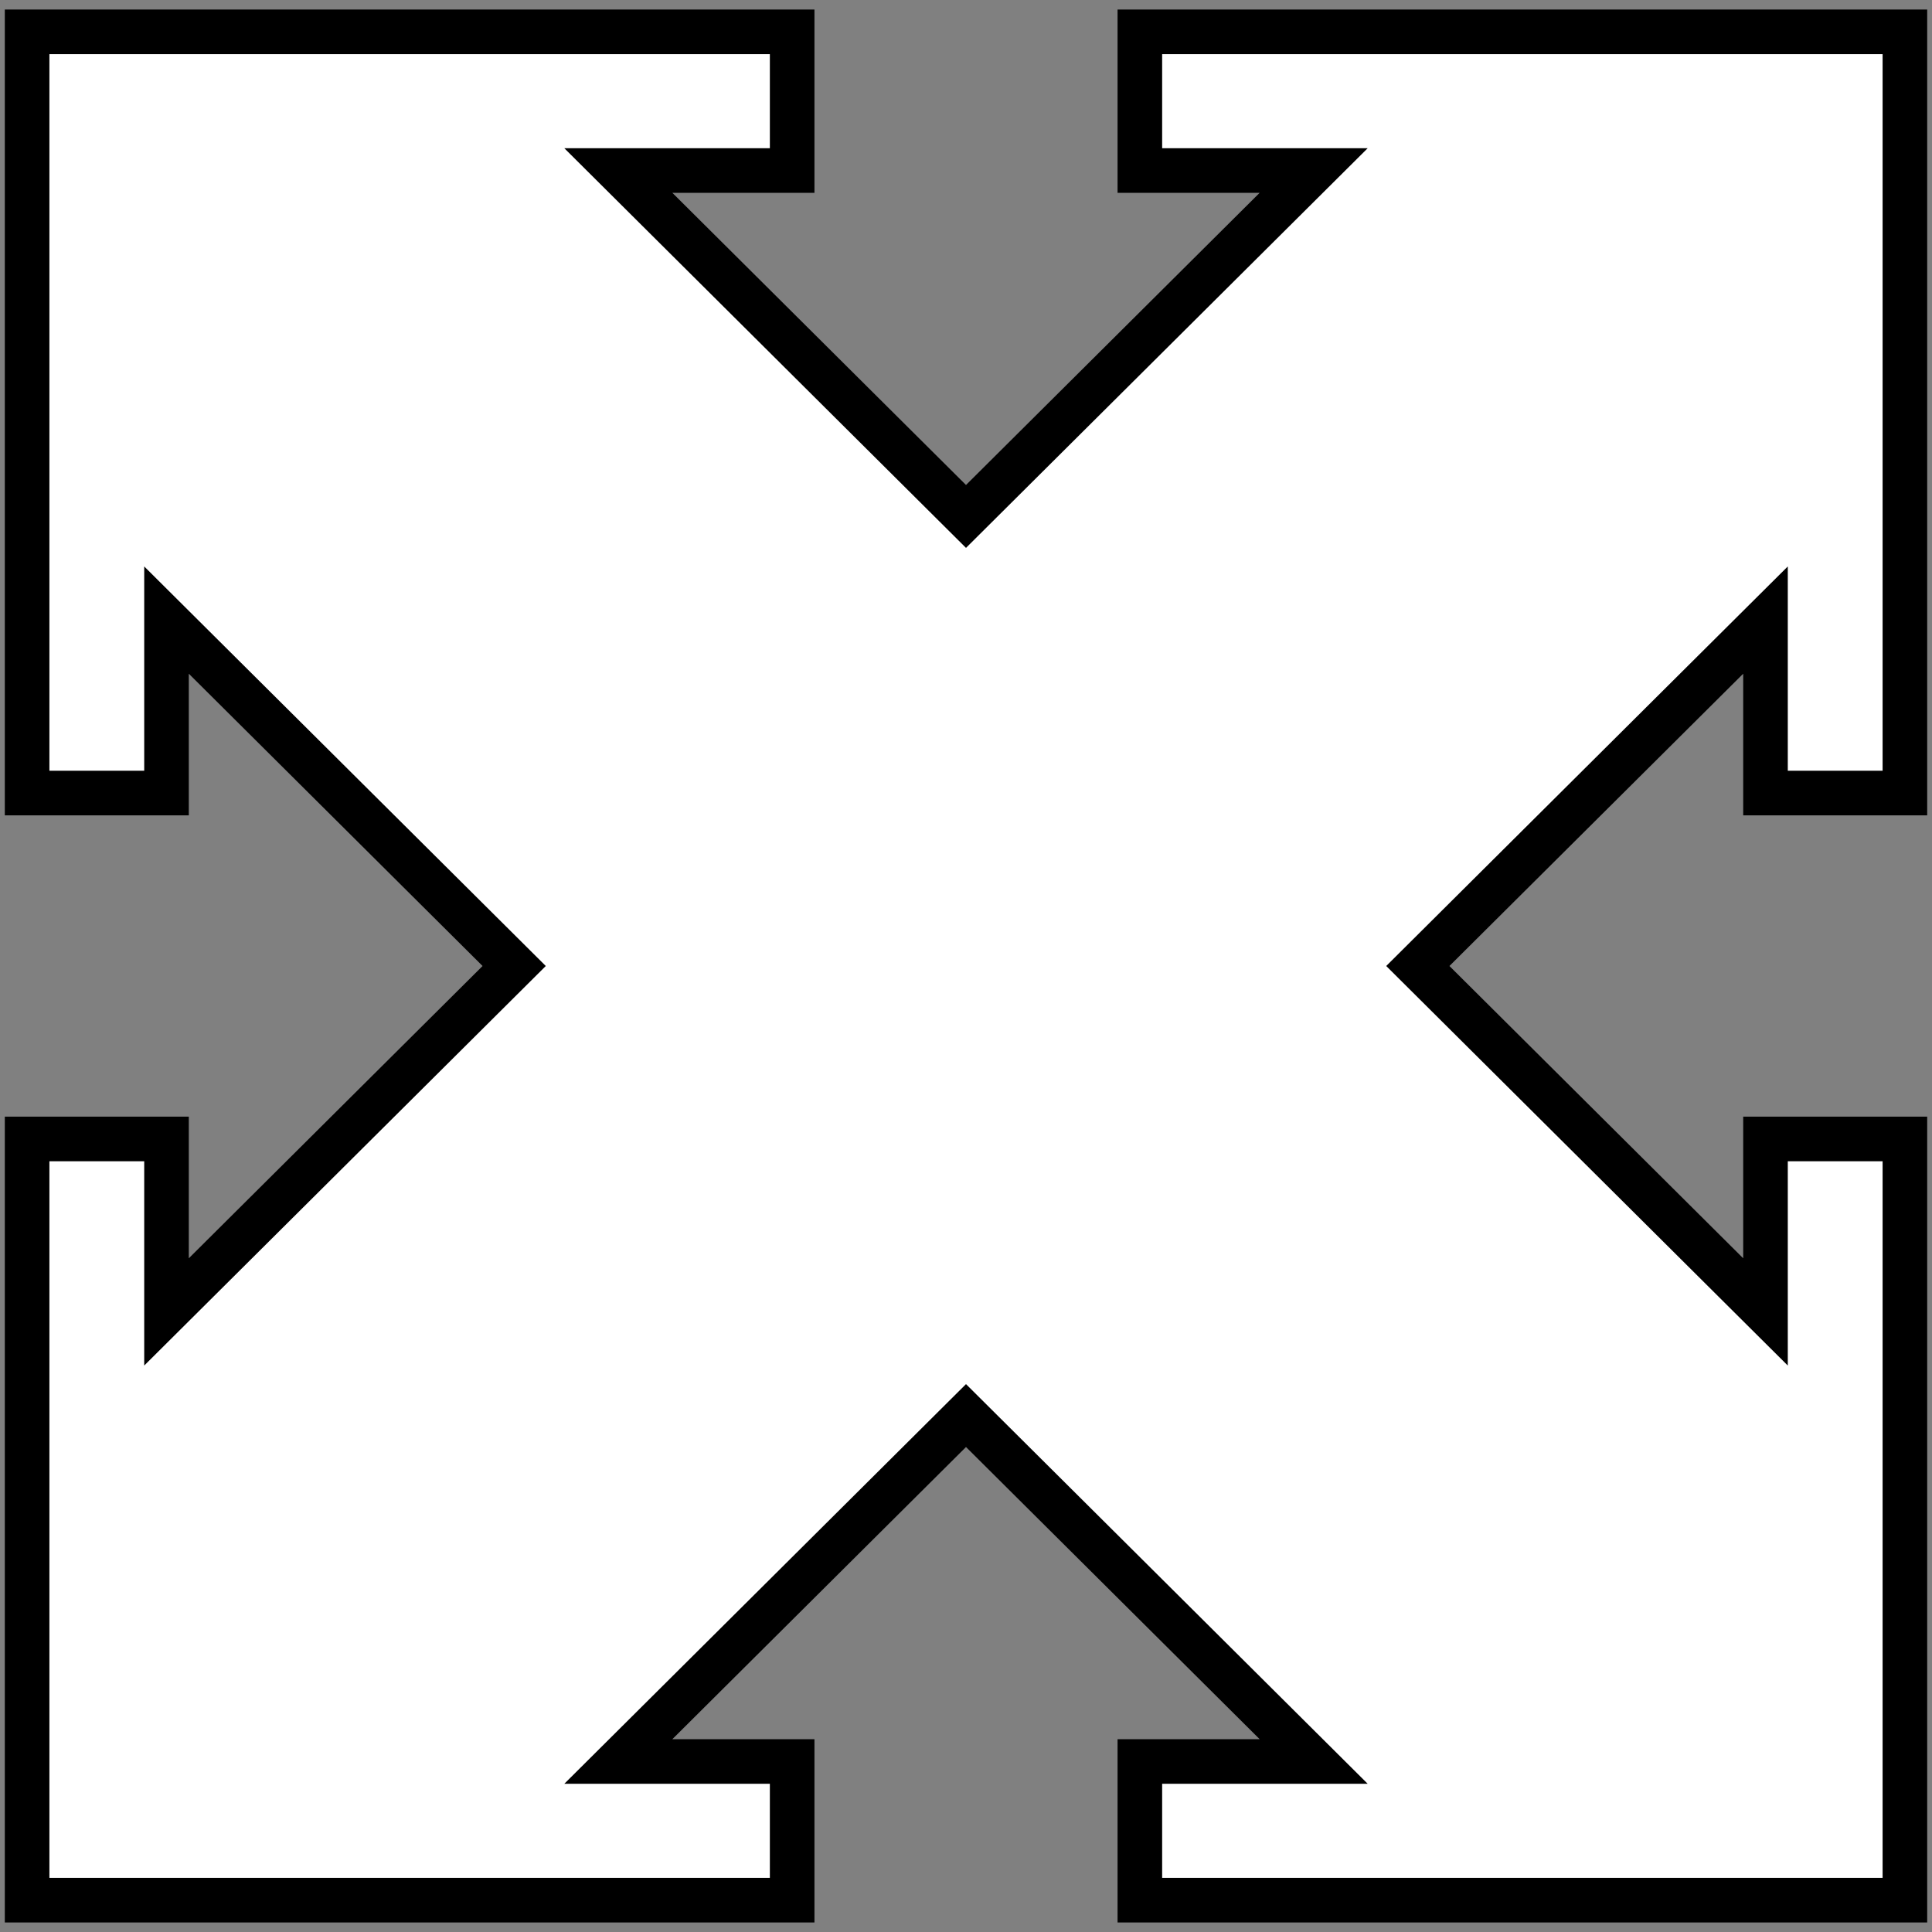 <?xml version="1.0"?>
<svg width="65" height="65" xmlns="http://www.w3.org/2000/svg">
 <rect width="100%" height="100%" fill="#808080" stroke="none"/>
 <!-- Created with Method Draw - http://github.com/duopixel/Method-Draw/ -->
 <g>
  <title>background</title>
  <rect fill="none" id="canvas_background" height="67" width="67" y="-1" x="-1"/>
  <g display="none" overflow="visible" y="0" x="0" height="100%" width="100%" id="canvasGrid">
   <rect fill="url(#gridpattern)" stroke-width="0" y="0" x="0" height="100%" width="100%"/>
  </g>
 </g>
 <g>
  <title>Layer 1</title>
  <path stroke="#000" id="svg_1" d="m17.299,32.5l-11.697,-11.638l0,5.819l-4.69,0l0,-25.61l25.739,0l0,4.666l-5.848,0l11.697,11.638l11.697,-11.638l-5.848,0l0,-4.666l25.739,0l0,25.61l-4.69,0l0,-5.819l-11.697,11.638l11.697,11.638l0,-5.819l4.69,0l0,25.61l-25.739,0l0,-4.666l5.848,0l-11.697,-11.638l-11.697,11.638l5.848,0l0,4.666l-25.739,0l0,-25.61l4.69,0l0,5.819l11.697,-11.638z" stroke-width="1.5" fill="#fff"/>
 </g>
</svg>